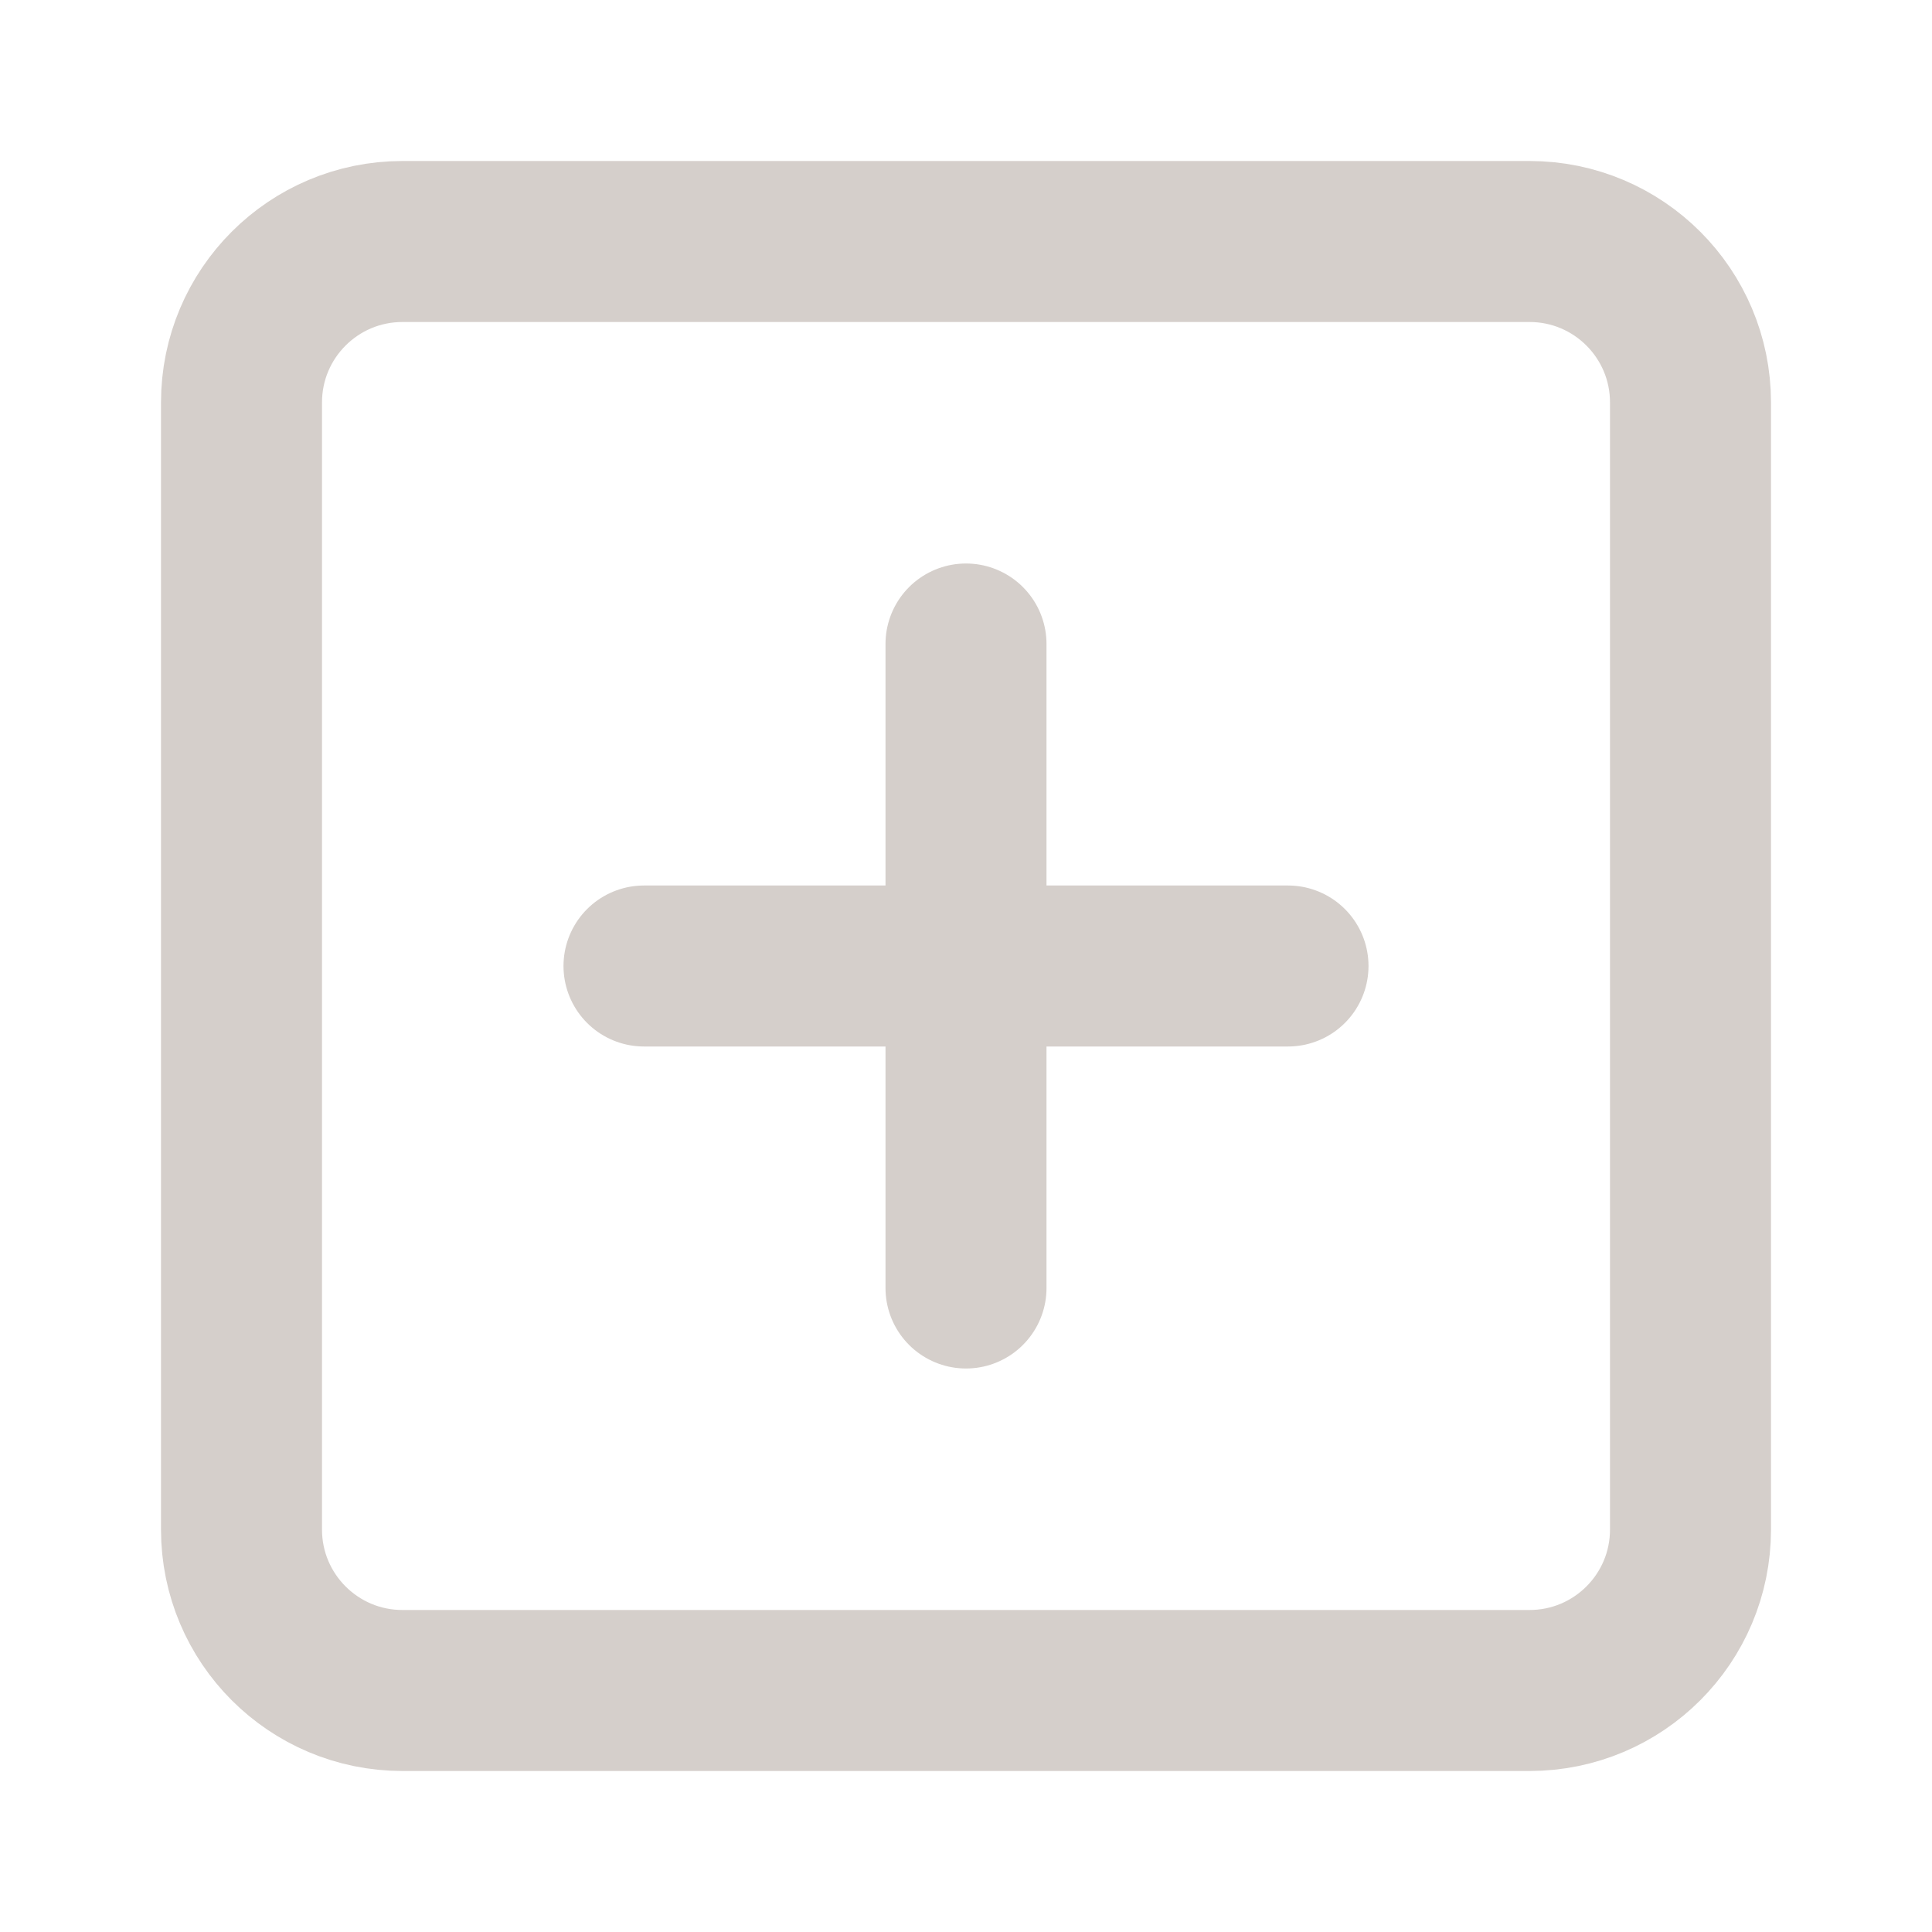 <svg width="24" height="24" viewBox="0 0 24 24" fill="none" xmlns="http://www.w3.org/2000/svg">
<path d="M19 3H5C3.895 3 3 3.895 3 5V19C3 20.105 3.895 21 5 21H19C20.105 21 21 20.105 21 19V5C21 3.895 20.105 3 19 3Z" stroke="#D5CFCB" stroke-width="2" stroke-linecap="round" stroke-linejoin="round"/>
<path d="M12 8V16" stroke="#D5CFCB" stroke-width="2" stroke-linecap="round" stroke-linejoin="round"/>
<path d="M8 12H16" stroke="#D5CFCB" stroke-width="2" stroke-linecap="round" stroke-linejoin="round"/>
</svg>
